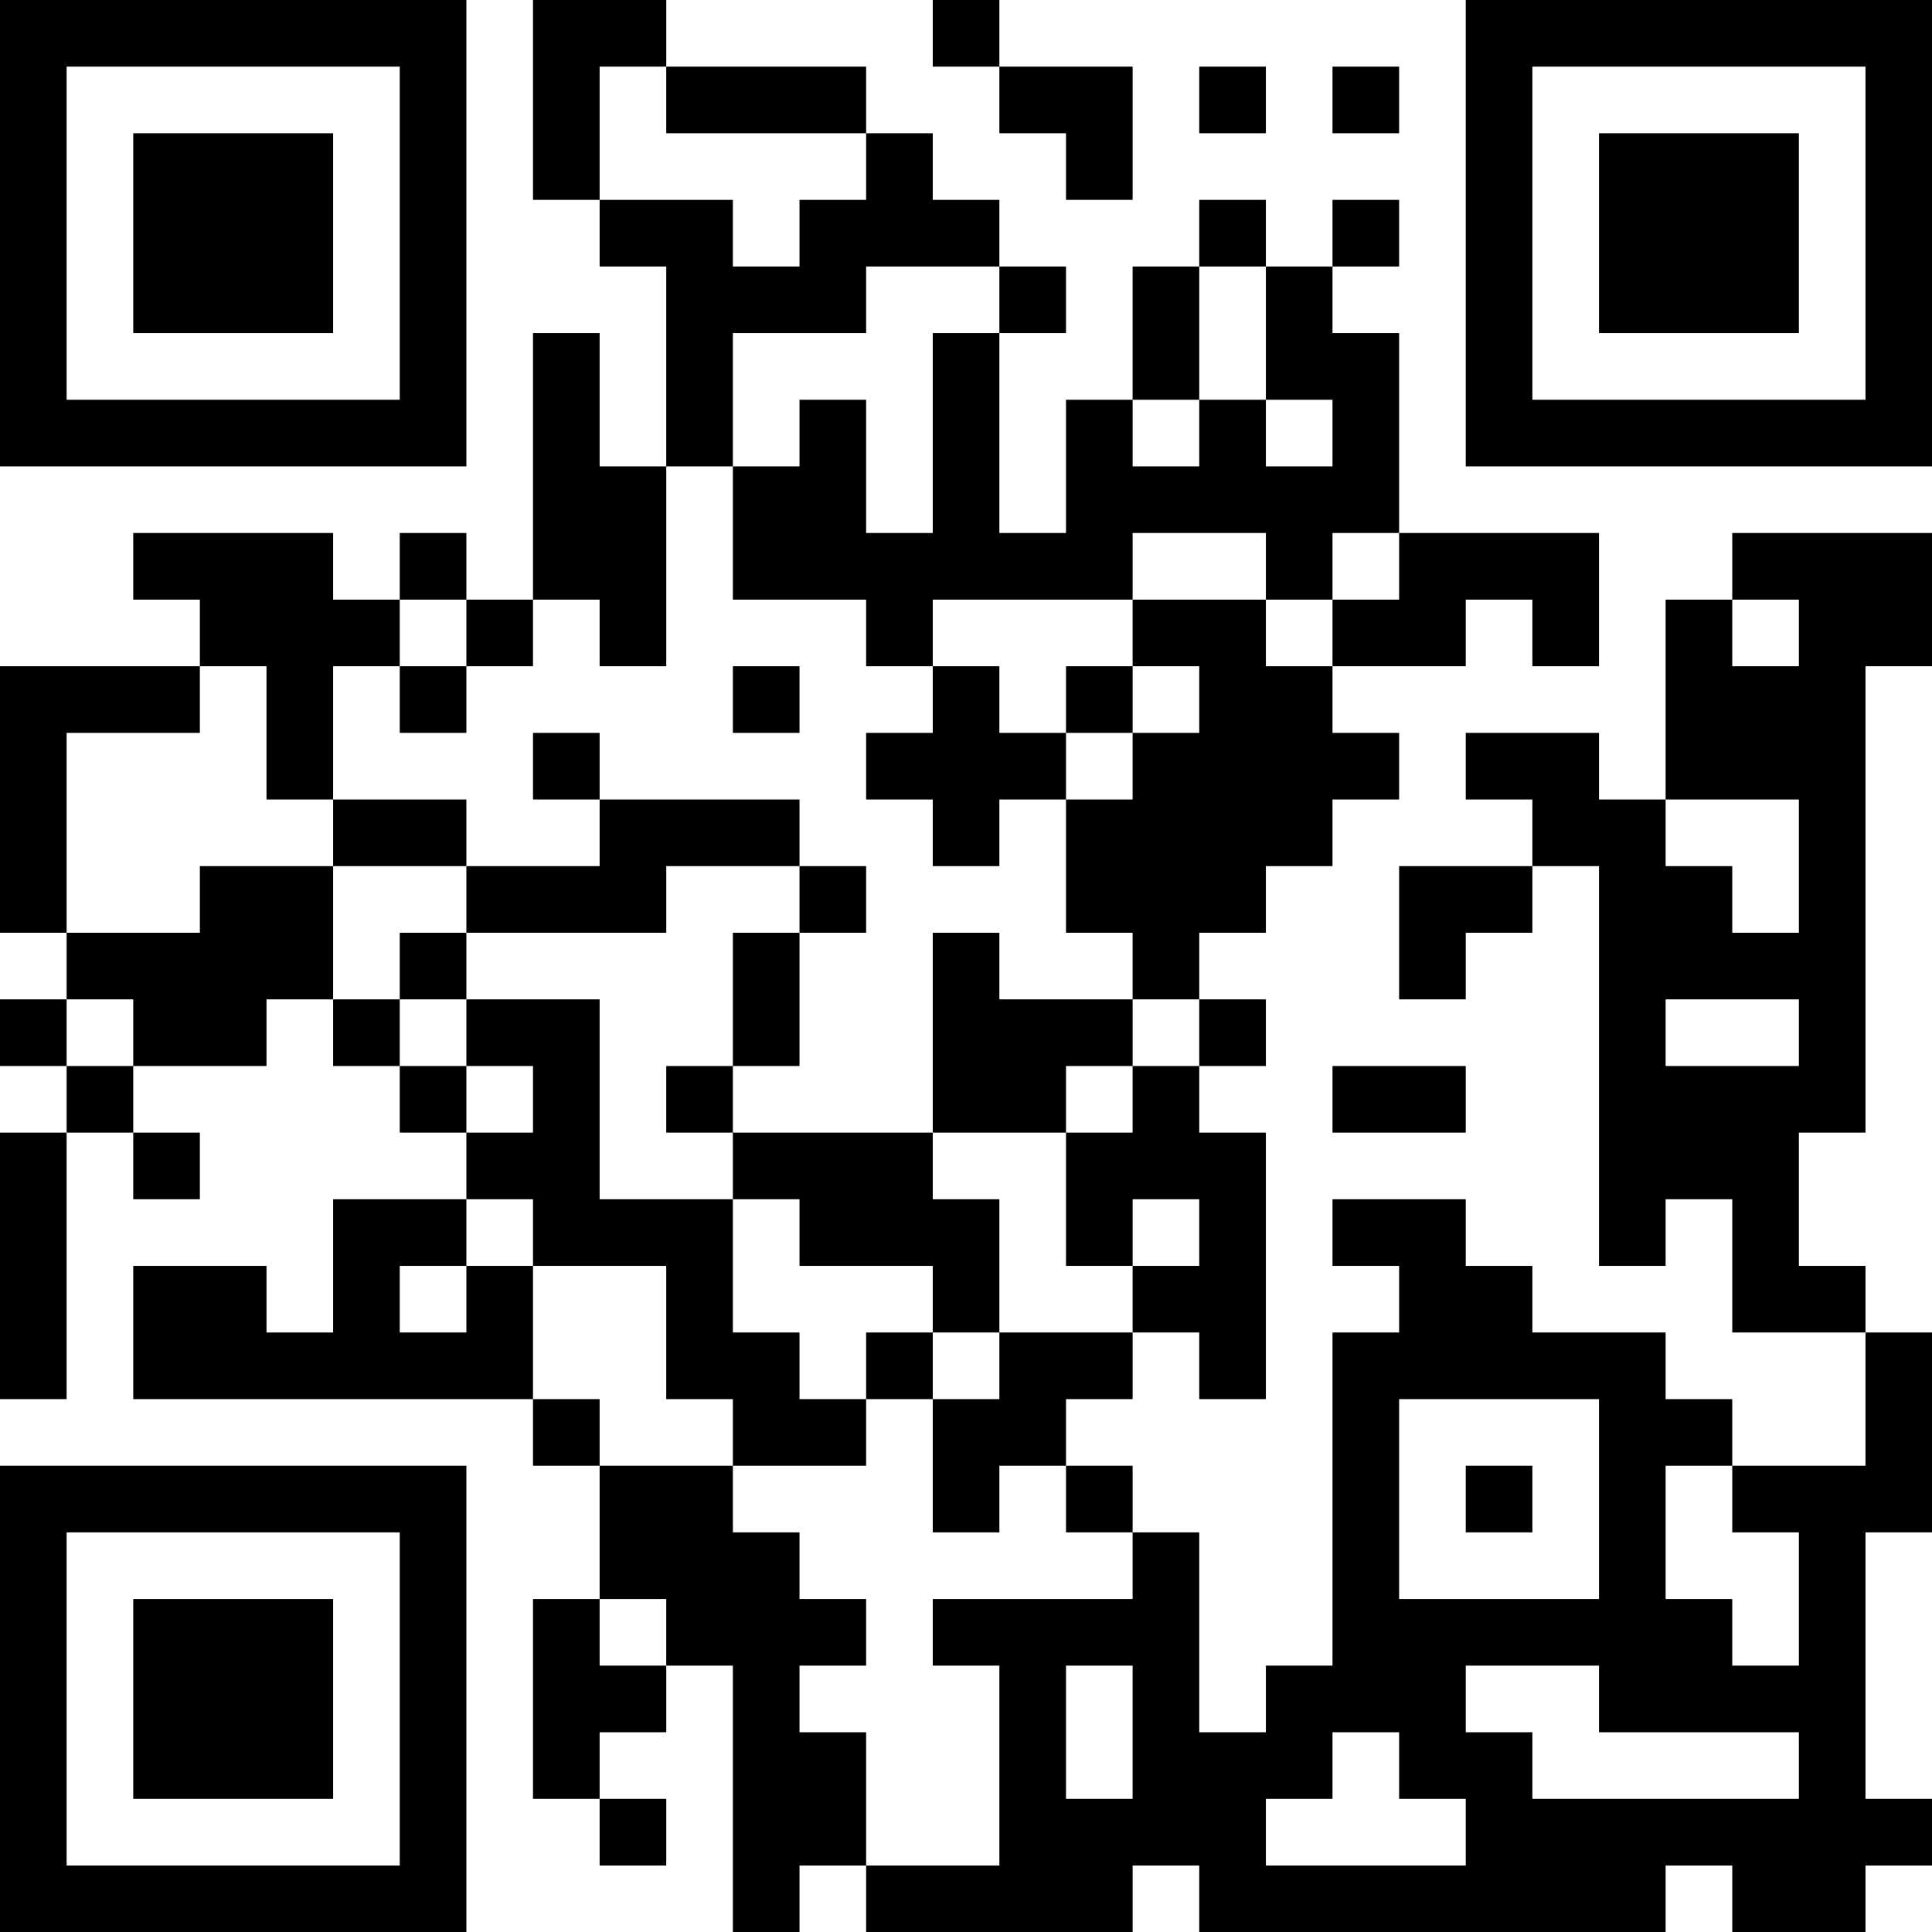 <?xml version="1.0" encoding="UTF-8"?>
<svg xmlns="http://www.w3.org/2000/svg" version="1.1" width="200" height="200" viewBox="0 0 200 200"><rect x="0" y="0" width="200" height="200" fill="#ffffff"/><g transform="scale(6.897)"><g transform="translate(0,0)"><path fill-rule="evenodd" d="M8 0L8 3L9 3L9 4L10 4L10 7L9 7L9 5L8 5L8 9L7 9L7 8L6 8L6 9L5 9L5 8L2 8L2 9L3 9L3 10L0 10L0 14L1 14L1 15L0 15L0 16L1 16L1 17L0 17L0 21L1 21L1 17L2 17L2 18L3 18L3 17L2 17L2 16L4 16L4 15L5 15L5 16L6 16L6 17L7 17L7 18L5 18L5 20L4 20L4 19L2 19L2 21L8 21L8 22L9 22L9 24L8 24L8 27L9 27L9 28L10 28L10 27L9 27L9 26L10 26L10 25L11 25L11 29L12 29L12 28L13 28L13 29L17 29L17 28L18 28L18 29L25 29L25 28L26 28L26 29L28 29L28 28L29 28L29 27L28 27L28 23L29 23L29 20L28 20L28 19L27 19L27 17L28 17L28 10L29 10L29 8L26 8L26 9L25 9L25 12L24 12L24 11L22 11L22 12L23 12L23 13L21 13L21 15L22 15L22 14L23 14L23 13L24 13L24 19L25 19L25 18L26 18L26 20L28 20L28 22L26 22L26 21L25 21L25 20L23 20L23 19L22 19L22 18L20 18L20 19L21 19L21 20L20 20L20 25L19 25L19 26L18 26L18 23L17 23L17 22L16 22L16 21L17 21L17 20L18 20L18 21L19 21L19 17L18 17L18 16L19 16L19 15L18 15L18 14L19 14L19 13L20 13L20 12L21 12L21 11L20 11L20 10L22 10L22 9L23 9L23 10L24 10L24 8L21 8L21 5L20 5L20 4L21 4L21 3L20 3L20 4L19 4L19 3L18 3L18 4L17 4L17 6L16 6L16 8L15 8L15 5L16 5L16 4L15 4L15 3L14 3L14 2L13 2L13 1L10 1L10 0ZM14 0L14 1L15 1L15 2L16 2L16 3L17 3L17 1L15 1L15 0ZM9 1L9 3L11 3L11 4L12 4L12 3L13 3L13 2L10 2L10 1ZM18 1L18 2L19 2L19 1ZM20 1L20 2L21 2L21 1ZM13 4L13 5L11 5L11 7L10 7L10 10L9 10L9 9L8 9L8 10L7 10L7 9L6 9L6 10L5 10L5 12L4 12L4 10L3 10L3 11L1 11L1 14L3 14L3 13L5 13L5 15L6 15L6 16L7 16L7 17L8 17L8 16L7 16L7 15L9 15L9 18L11 18L11 20L12 20L12 21L13 21L13 22L11 22L11 21L10 21L10 19L8 19L8 18L7 18L7 19L6 19L6 20L7 20L7 19L8 19L8 21L9 21L9 22L11 22L11 23L12 23L12 24L13 24L13 25L12 25L12 26L13 26L13 28L15 28L15 25L14 25L14 24L17 24L17 23L16 23L16 22L15 22L15 23L14 23L14 21L15 21L15 20L17 20L17 19L18 19L18 18L17 18L17 19L16 19L16 17L17 17L17 16L18 16L18 15L17 15L17 14L16 14L16 12L17 12L17 11L18 11L18 10L17 10L17 9L19 9L19 10L20 10L20 9L21 9L21 8L20 8L20 9L19 9L19 8L17 8L17 9L14 9L14 10L13 10L13 9L11 9L11 7L12 7L12 6L13 6L13 8L14 8L14 5L15 5L15 4ZM18 4L18 6L17 6L17 7L18 7L18 6L19 6L19 7L20 7L20 6L19 6L19 4ZM26 9L26 10L27 10L27 9ZM6 10L6 11L7 11L7 10ZM11 10L11 11L12 11L12 10ZM14 10L14 11L13 11L13 12L14 12L14 13L15 13L15 12L16 12L16 11L17 11L17 10L16 10L16 11L15 11L15 10ZM8 11L8 12L9 12L9 13L7 13L7 12L5 12L5 13L7 13L7 14L6 14L6 15L7 15L7 14L10 14L10 13L12 13L12 14L11 14L11 16L10 16L10 17L11 17L11 18L12 18L12 19L14 19L14 20L13 20L13 21L14 21L14 20L15 20L15 18L14 18L14 17L16 17L16 16L17 16L17 15L15 15L15 14L14 14L14 17L11 17L11 16L12 16L12 14L13 14L13 13L12 13L12 12L9 12L9 11ZM25 12L25 13L26 13L26 14L27 14L27 12ZM1 15L1 16L2 16L2 15ZM25 15L25 16L27 16L27 15ZM20 16L20 17L22 17L22 16ZM21 21L21 24L24 24L24 21ZM22 22L22 23L23 23L23 22ZM25 22L25 24L26 24L26 25L27 25L27 23L26 23L26 22ZM9 24L9 25L10 25L10 24ZM16 25L16 27L17 27L17 25ZM22 25L22 26L23 26L23 27L27 27L27 26L24 26L24 25ZM20 26L20 27L19 27L19 28L22 28L22 27L21 27L21 26ZM0 0L0 7L7 7L7 0ZM1 1L1 6L6 6L6 1ZM2 2L2 5L5 5L5 2ZM22 0L22 7L29 7L29 0ZM23 1L23 6L28 6L28 1ZM24 2L24 5L27 5L27 2ZM0 22L0 29L7 29L7 22ZM1 23L1 28L6 28L6 23ZM2 24L2 27L5 27L5 24Z" fill="#000000"/></g></g></svg>
